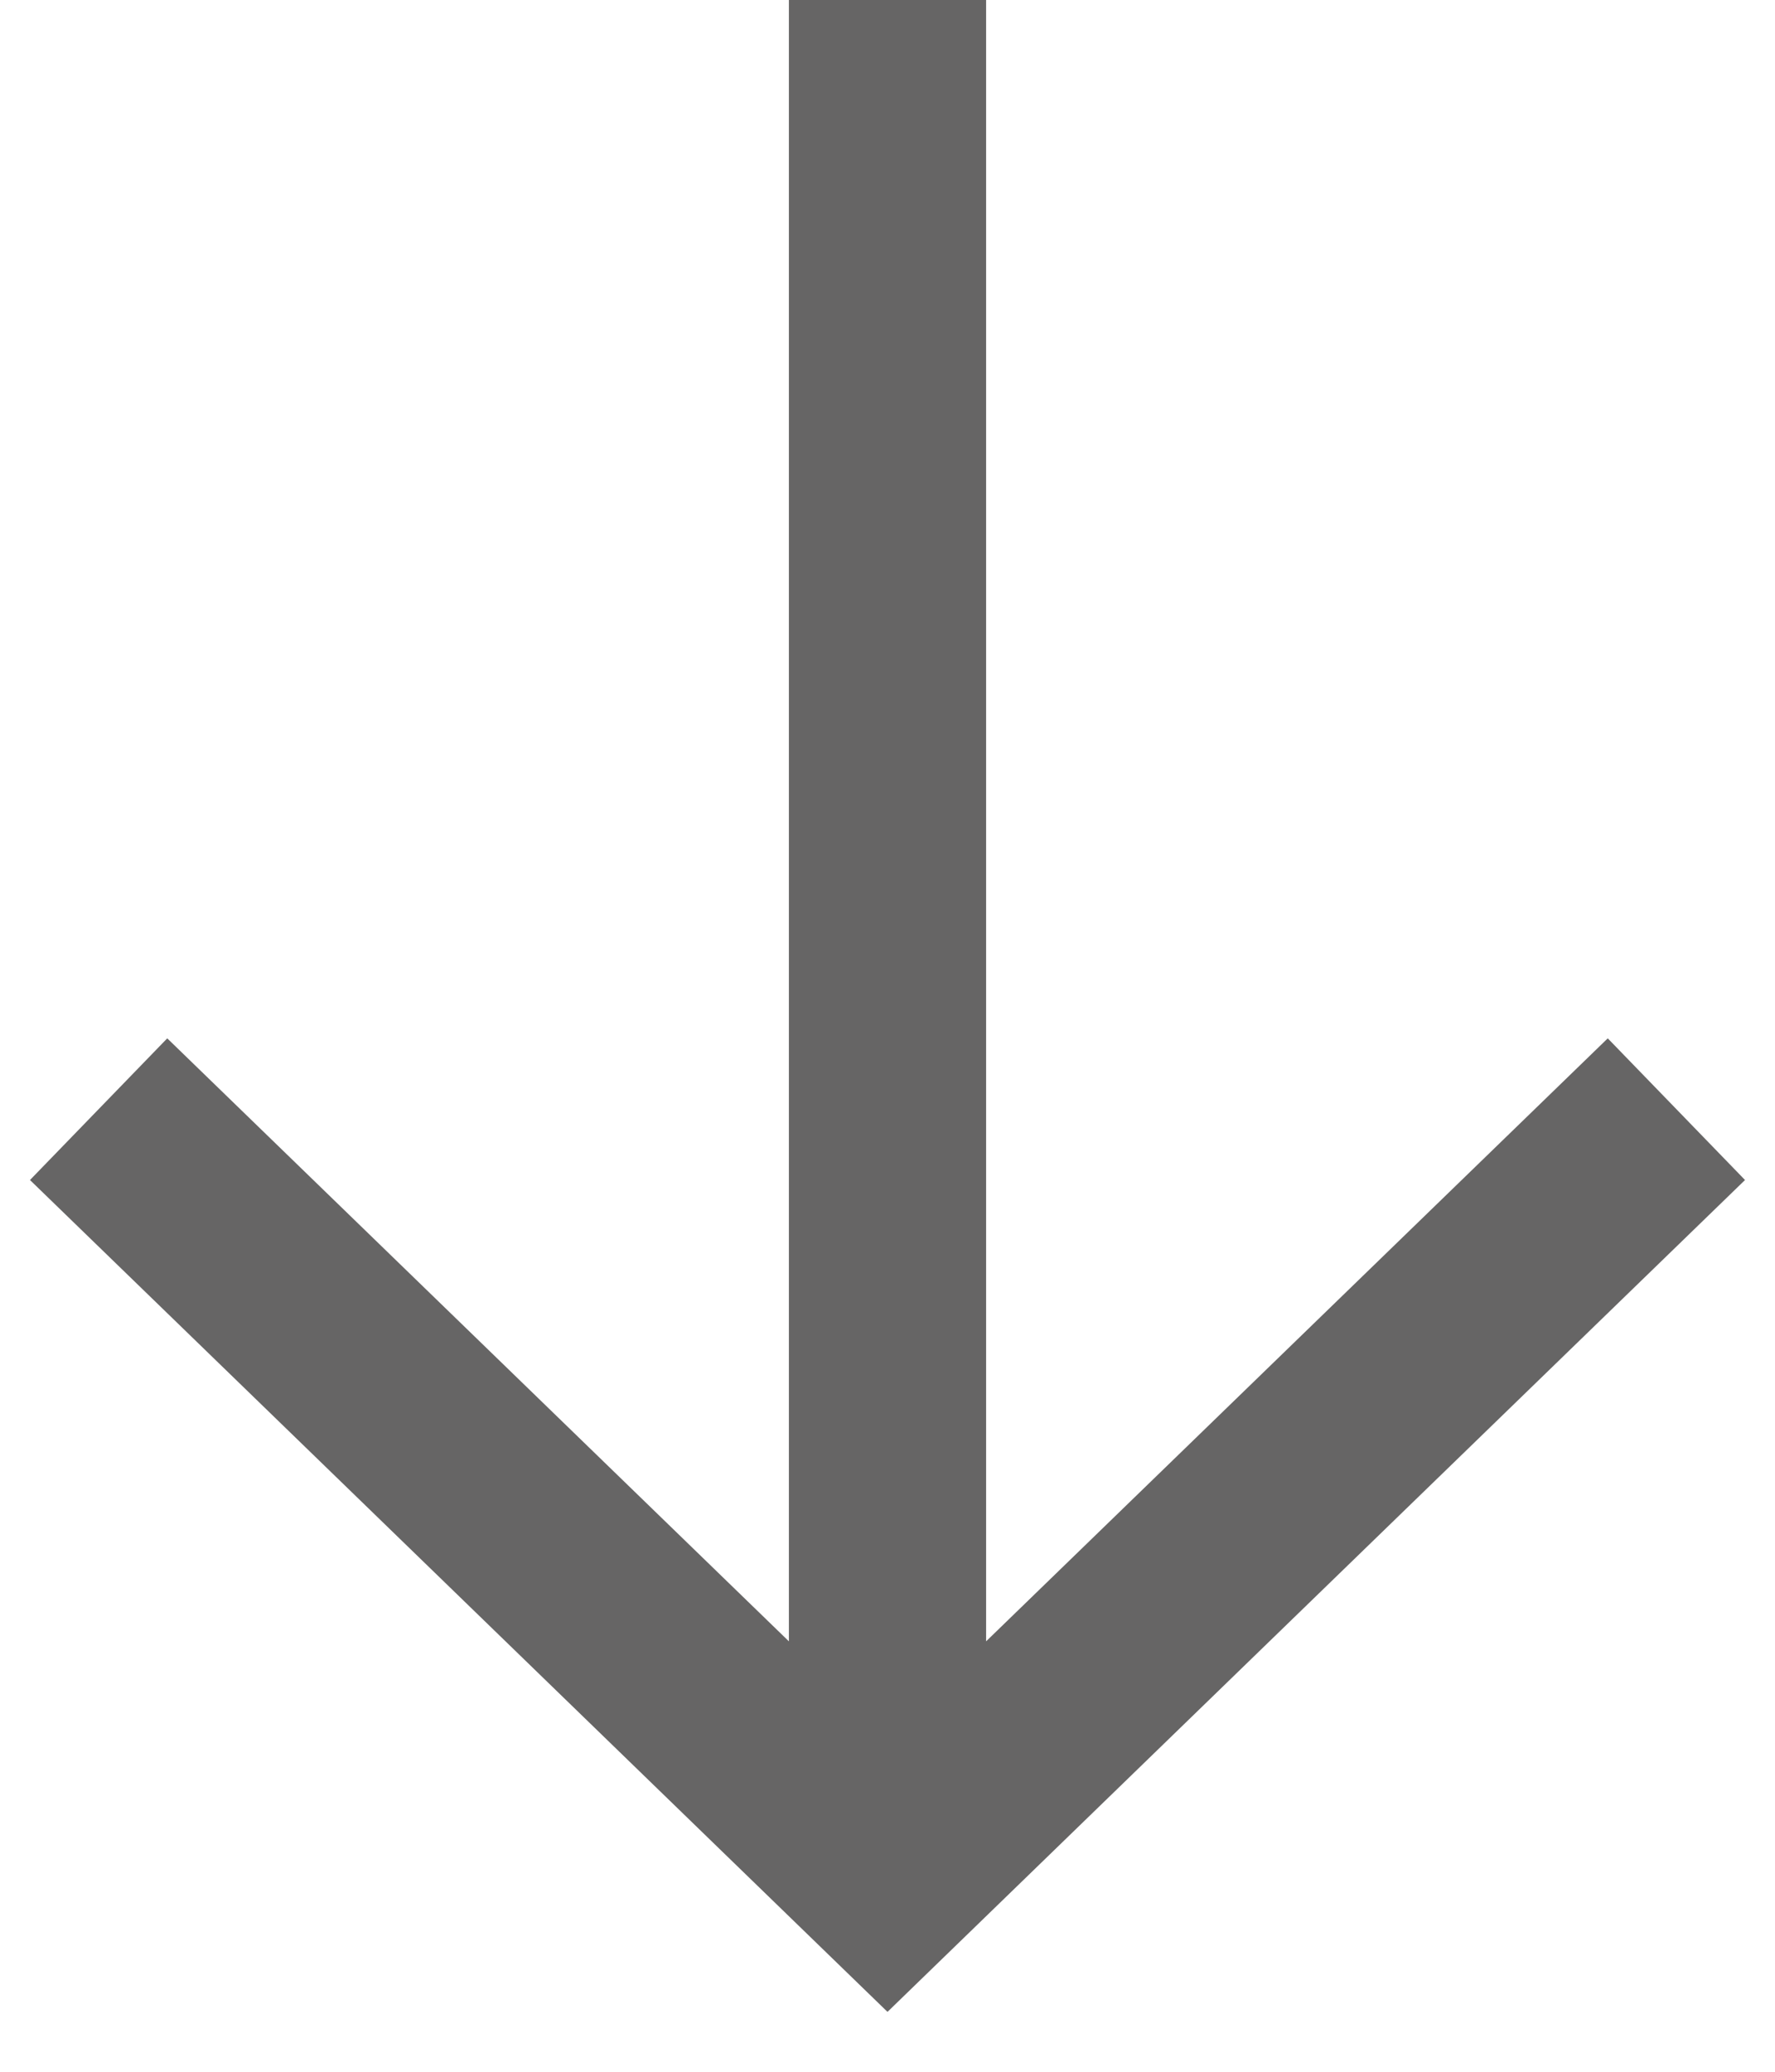 <svg width="18" height="21" viewBox="0 0 18 21" fill="none" xmlns="http://www.w3.org/2000/svg">
<path  fill-rule="evenodd" clip-rule="evenodd" d="M10 16.637L16.304 10.525L17.696 11.961L9 20.393L0.304 11.961L1.696 10.525L8 16.637L8 -4.2383e-07L10 -3.36408e-07L10 16.637Z" fill="#666565"/>
</svg>

